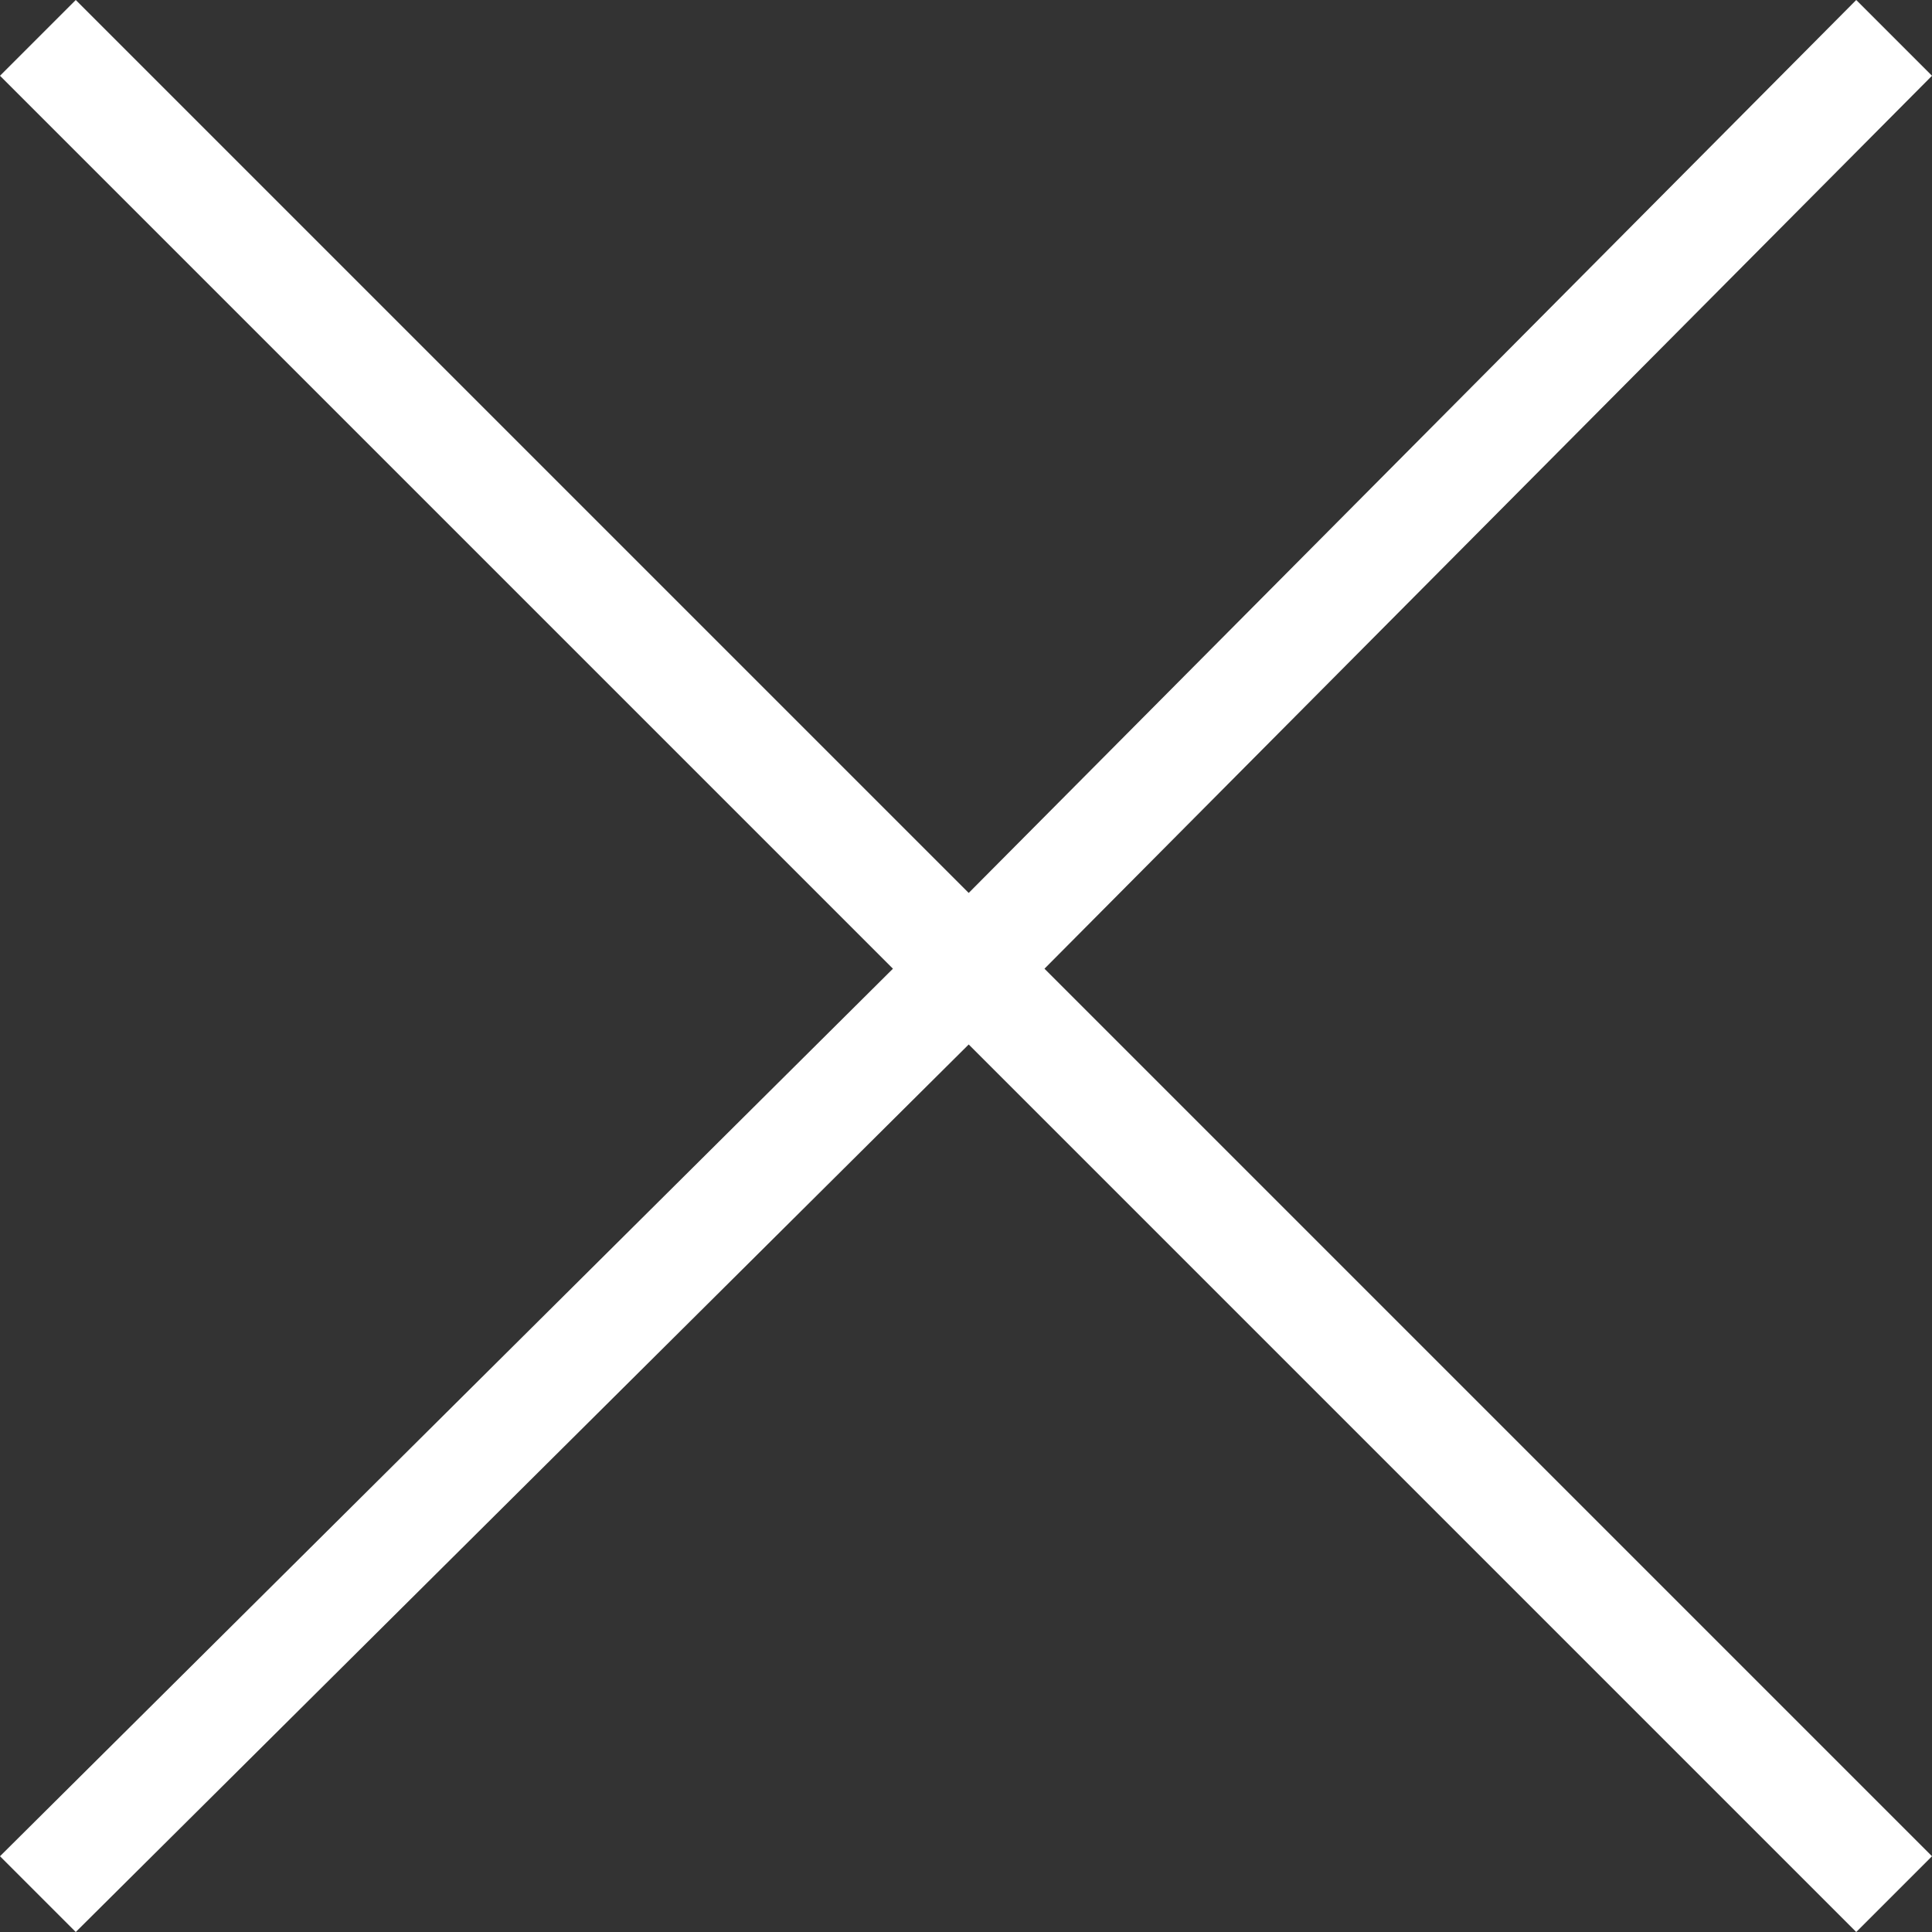 <svg class="close-button" xmlns="http://www.w3.org/2000/svg" viewBox="0 0 35.7 35.7"><rect x="0" y="0" width="35.7" height="35.7" fill="#333333" stroke="none"/><polygon style="fill:#FFFFFF;" points="35.7,1.4 34.3,0 17.9,16.5 1.4,0 0,1.4 16.5,17.9 0,34.3 1.4,35.7 17.9,19.3 34.3,35.7 35.7,34.3 
	19.3,17.9 "/></svg>

